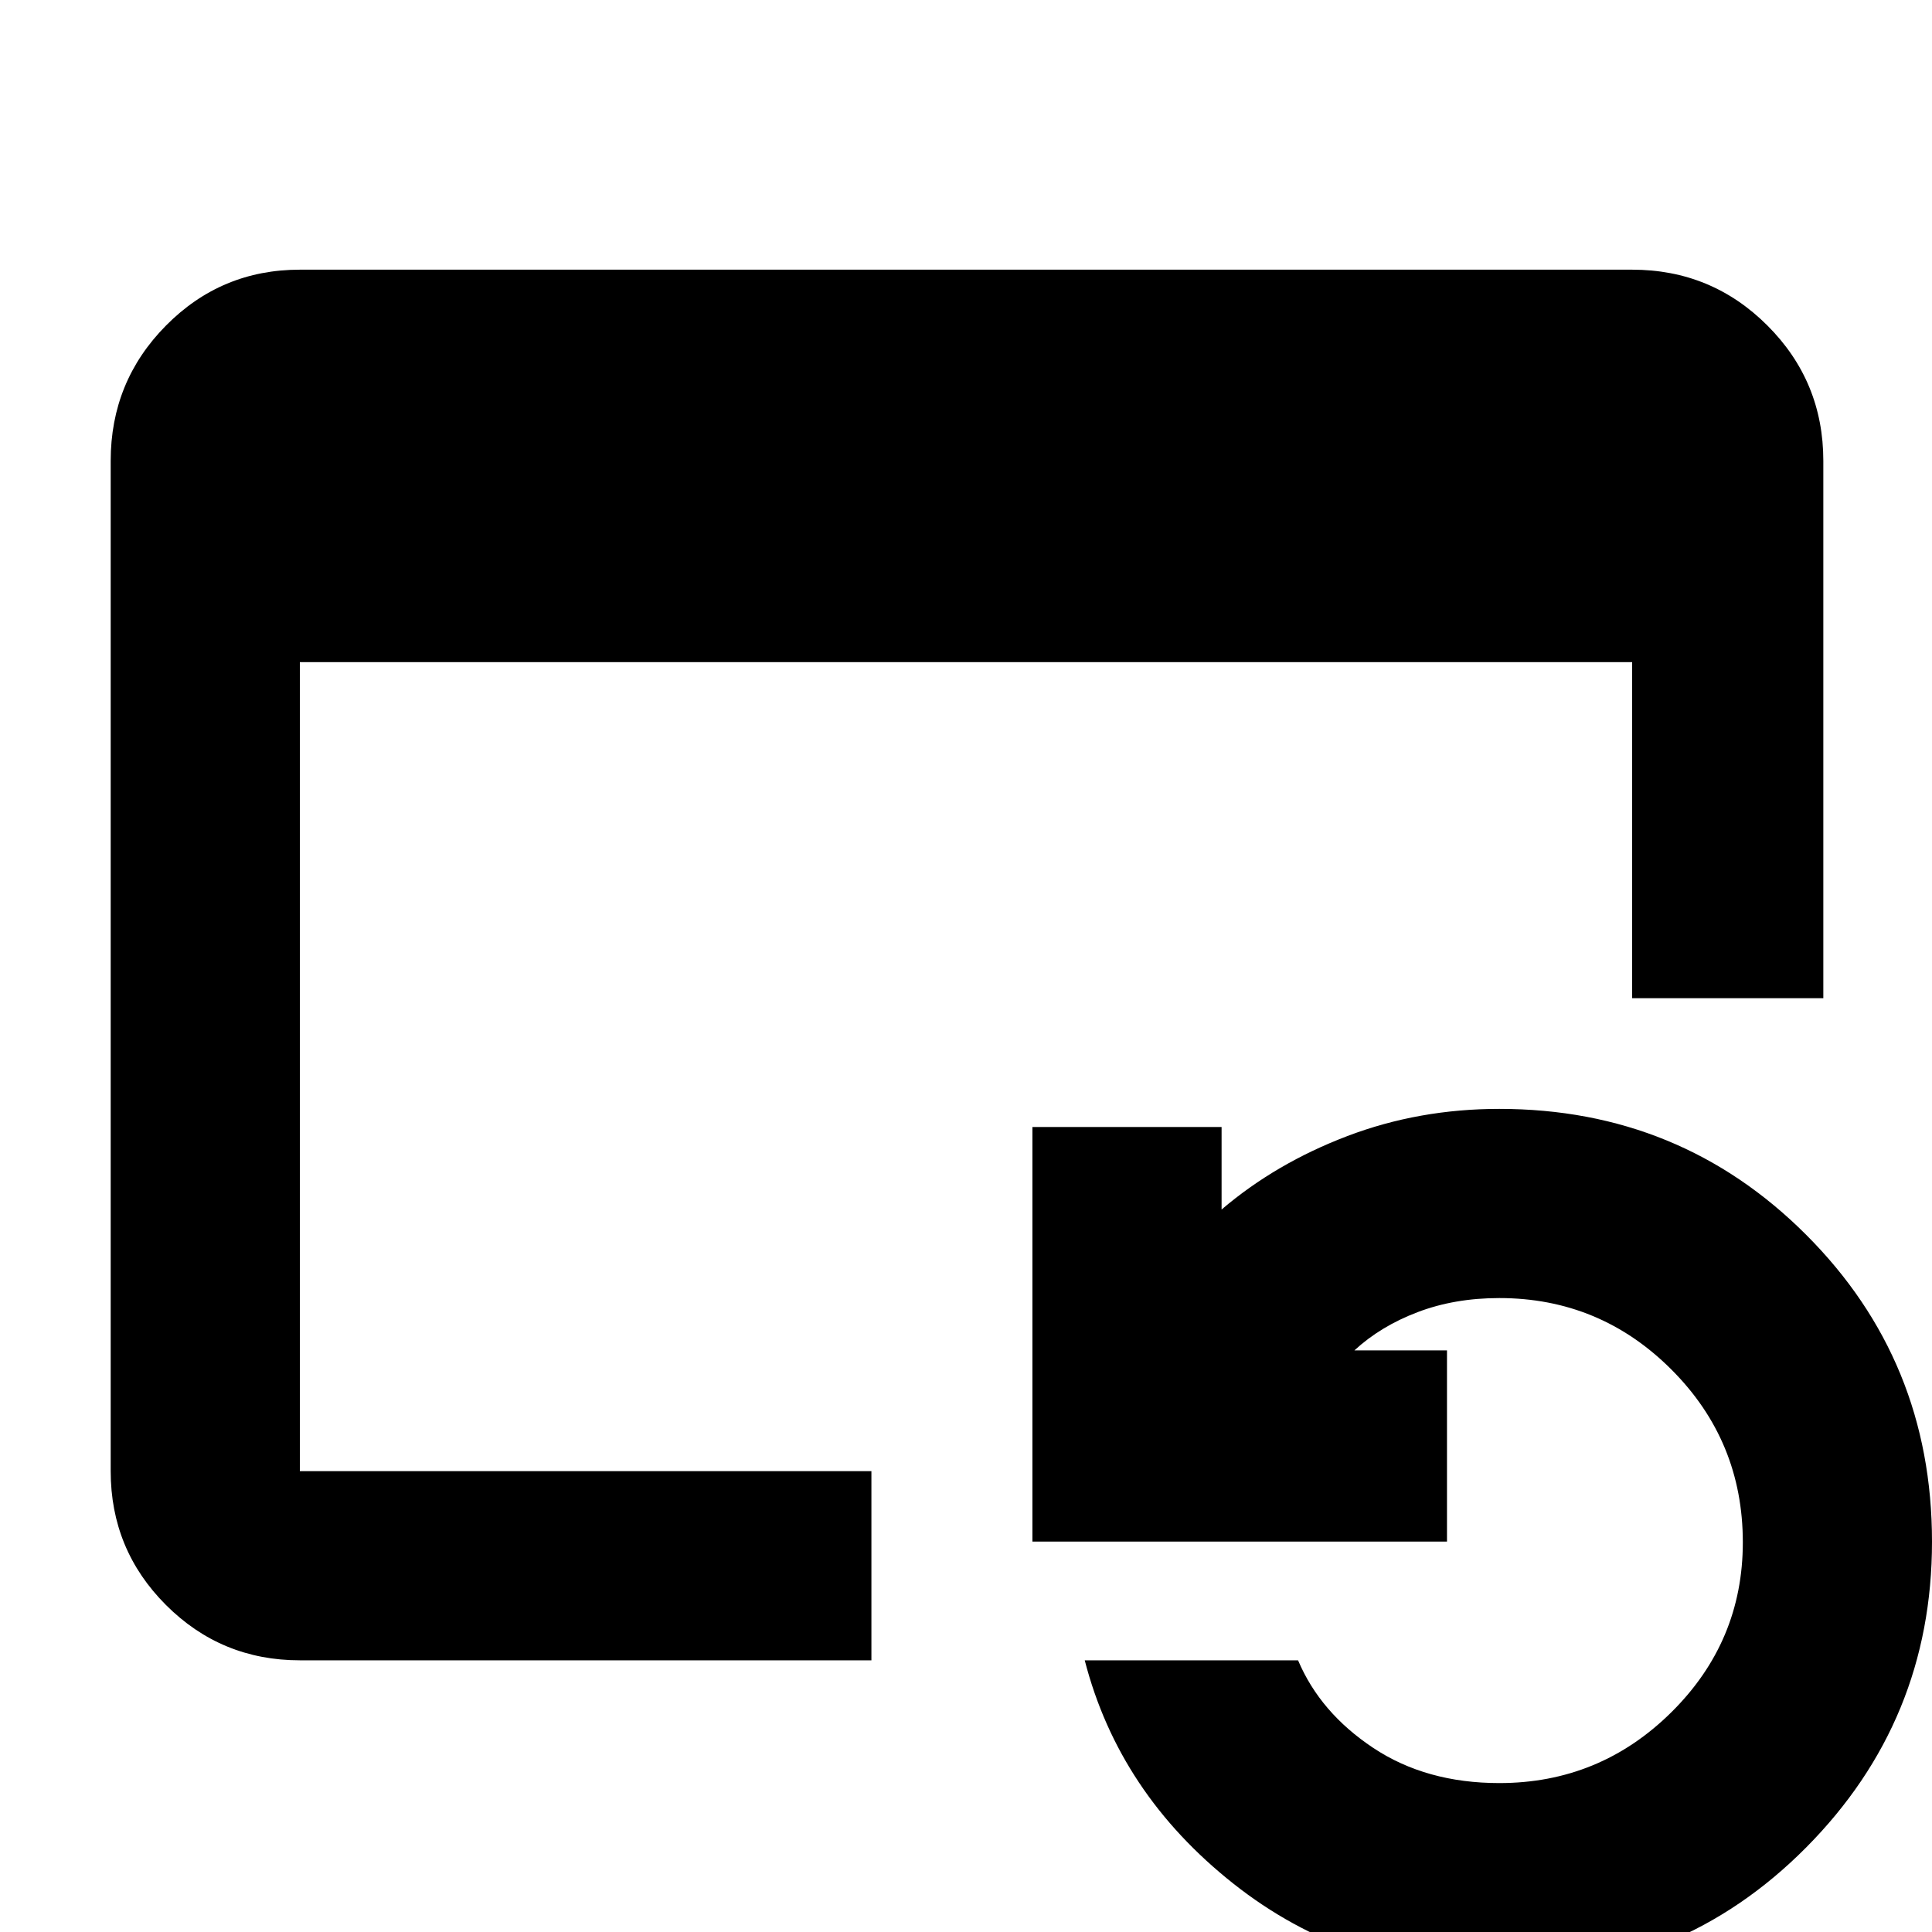 <svg xmlns="http://www.w3.org/2000/svg" height="48" viewBox="0 96 960 960" width="48"><path d="M149 921q-39.05 0-66.525-27.475Q55 866.05 55 827V325q0-39.463 27.475-67.231Q109.95 230 149 230h662q39.463 0 67.231 27.769Q906 285.537 906 325v267h-95V425H149v402h284v94H149Zm596 156q-75.198 0-132.099-45Q556 987 539 921h106q11 26 37.318 43.5Q708.636 982 745 982q49.9 0 85.45-35.157 35.55-35.156 35.55-84.5Q866 812 830.5 776.5T745 741q-22.203 0-40.601 7Q686 755 673 767h46v95H513V656h94v41q27-23 62.5-36.5T745 647q89.925 0 152.463 62.553Q960 772.106 960 862.053 960 951 897.463 1014q-62.538 63-152.463 63Z"/></svg>